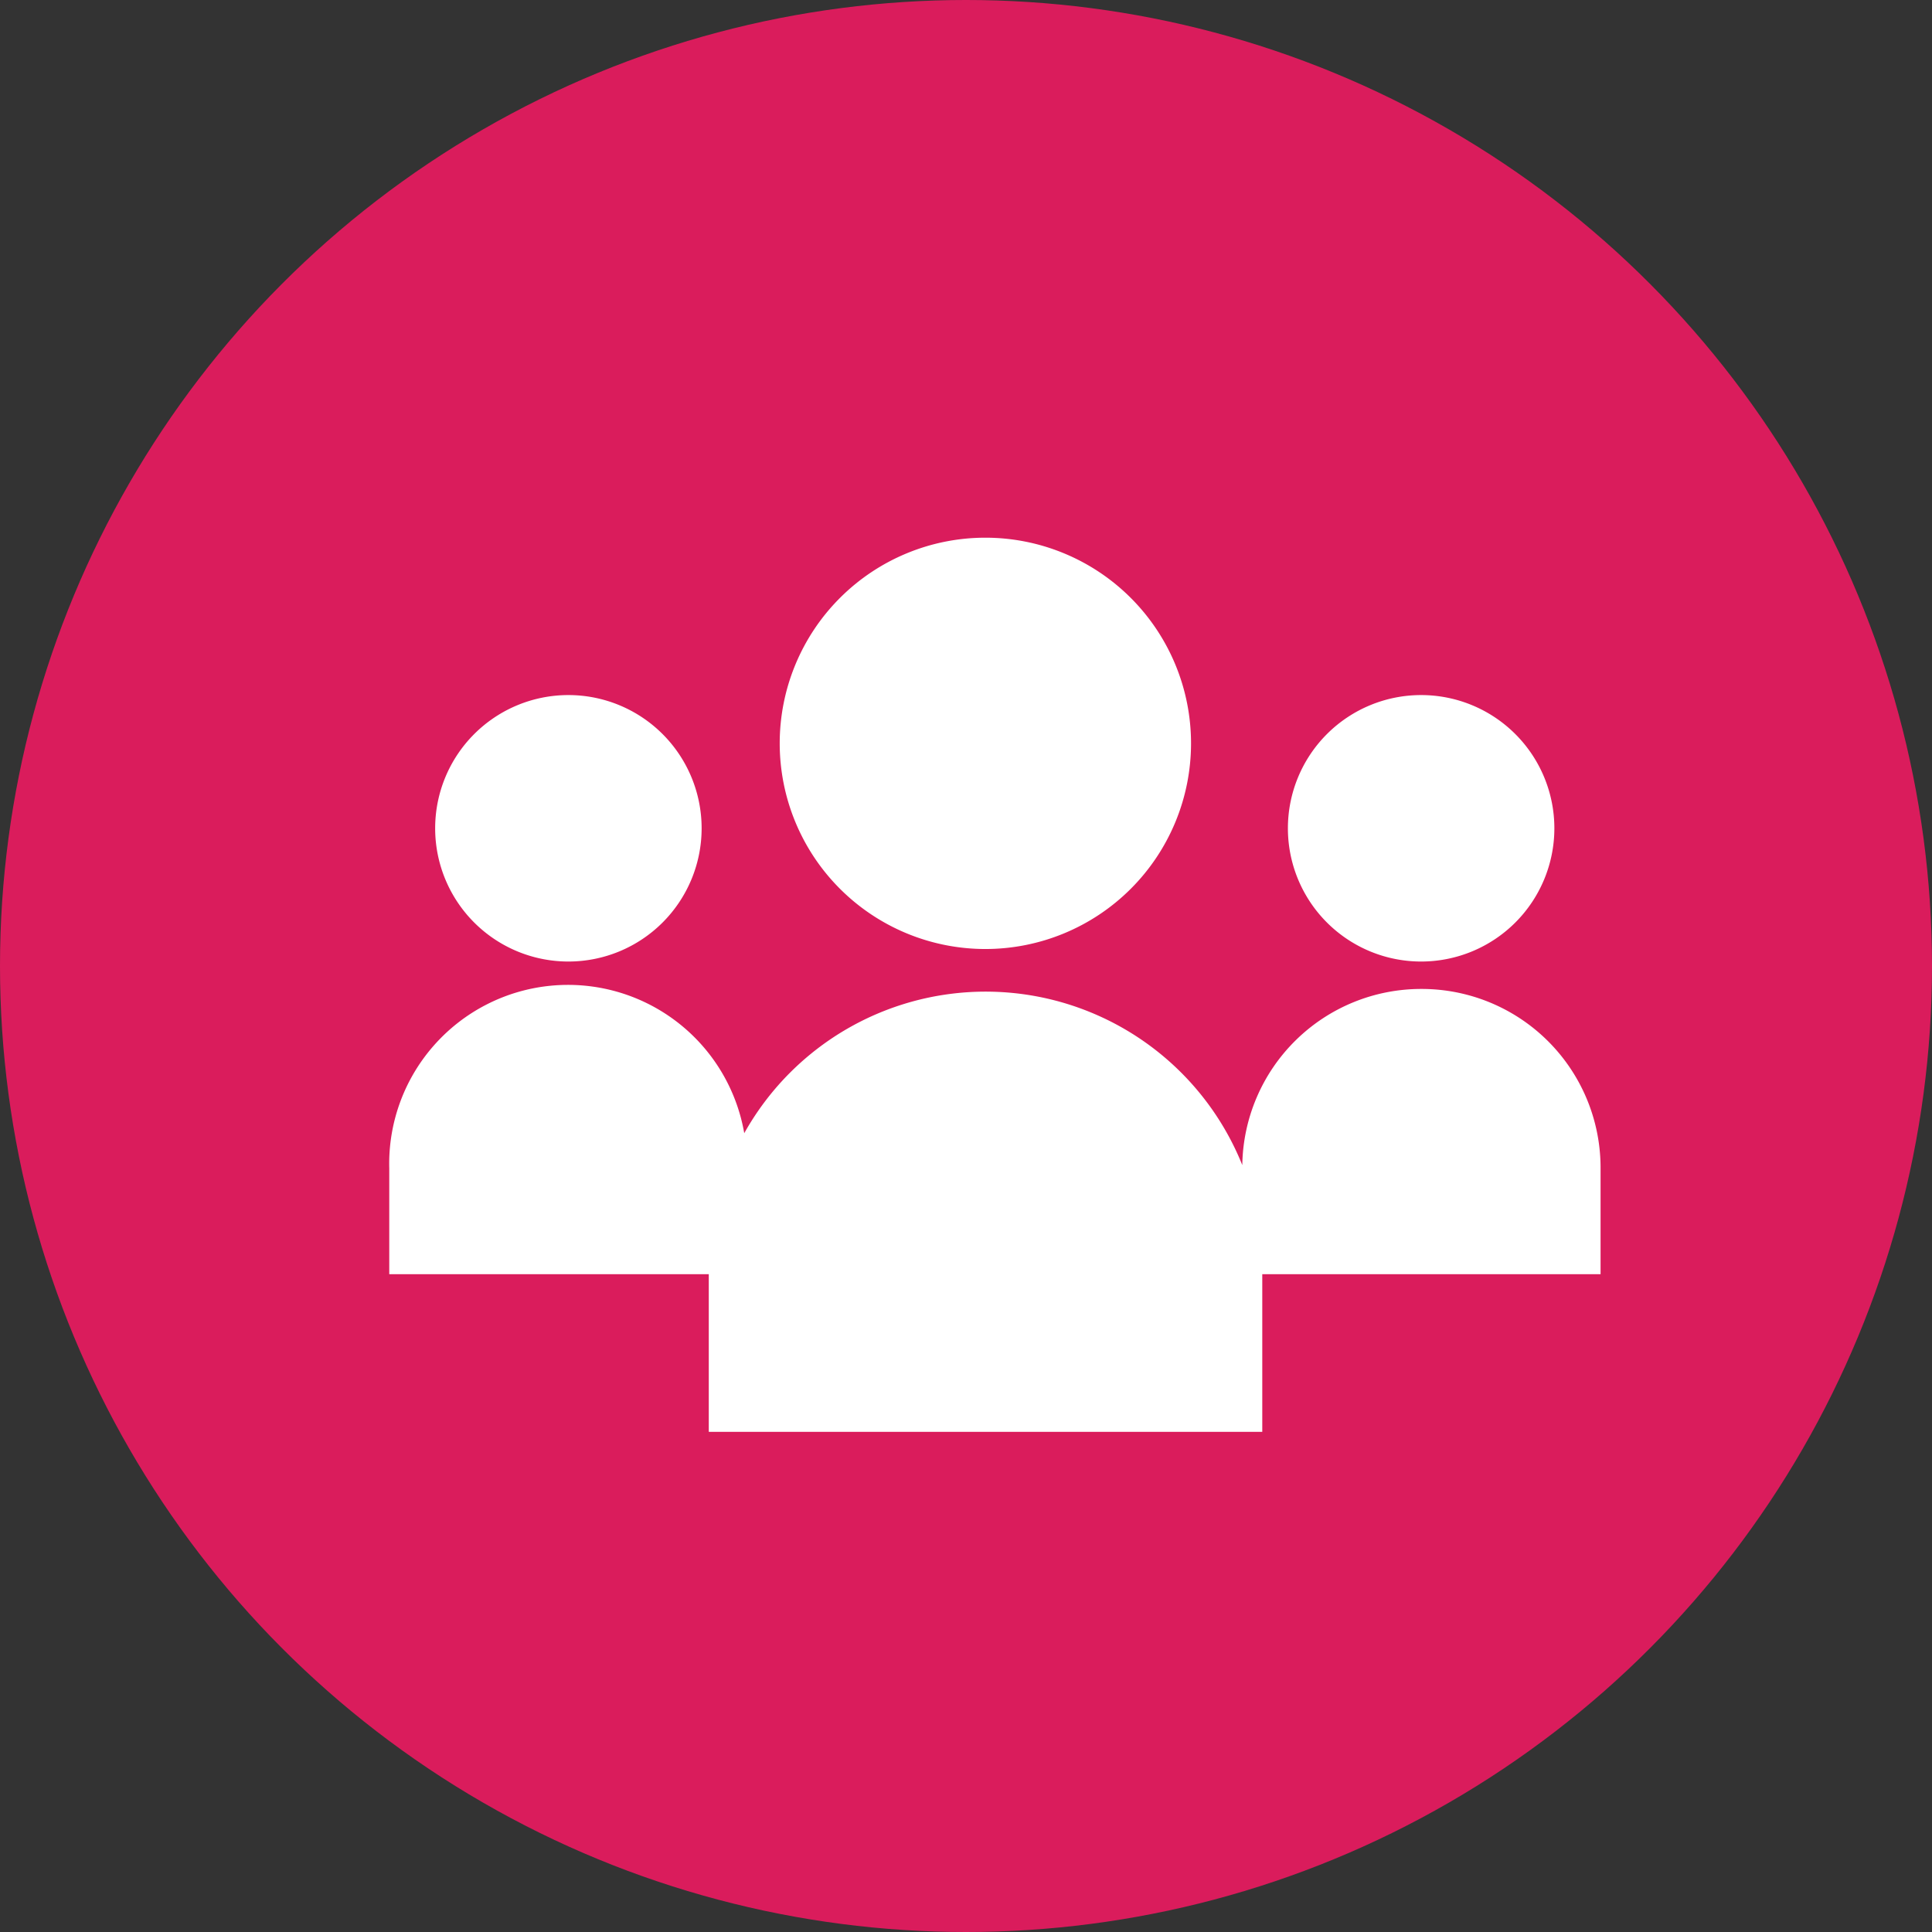 <svg id="Layer_1" data-name="Layer 1" xmlns="http://www.w3.org/2000/svg" viewBox="0 0 64.82 64.82"><rect x="0" y="0" width="64.82" height="64.82" fill="#333333" stroke="none"/><defs><style>.cls-1{fill:#da1c5c;}.cls-2{fill:#fff;}</style></defs><title>CommunityButton</title><circle class="cls-1" cx="32.41" cy="32.41" r="32.41"/><path class="cls-2" d="M618.78,302.51a6.9,6.9,0,1,0-6.9-6.9A6.9,6.9,0,0,0,618.78,302.51Zm14.62,0.42a4.47,4.47,0,1,0-4.47-4.47A4.47,4.47,0,0,0,633.4,302.93Zm0,0.92a6,6,0,0,0-6,5.91,9.28,9.28,0,0,0-16.71-1.07,6,6,0,0,0-11.91,1.18v3.55H609.5v5.29h18.57v-5.29h11.35v-3.55A6,6,0,0,0,633.4,303.85Zm-28.61-.92a4.47,4.47,0,1,0-4.47-4.47A4.47,4.47,0,0,0,604.79,302.93Z" transform="translate(-585.72 -270.67)"/></svg>